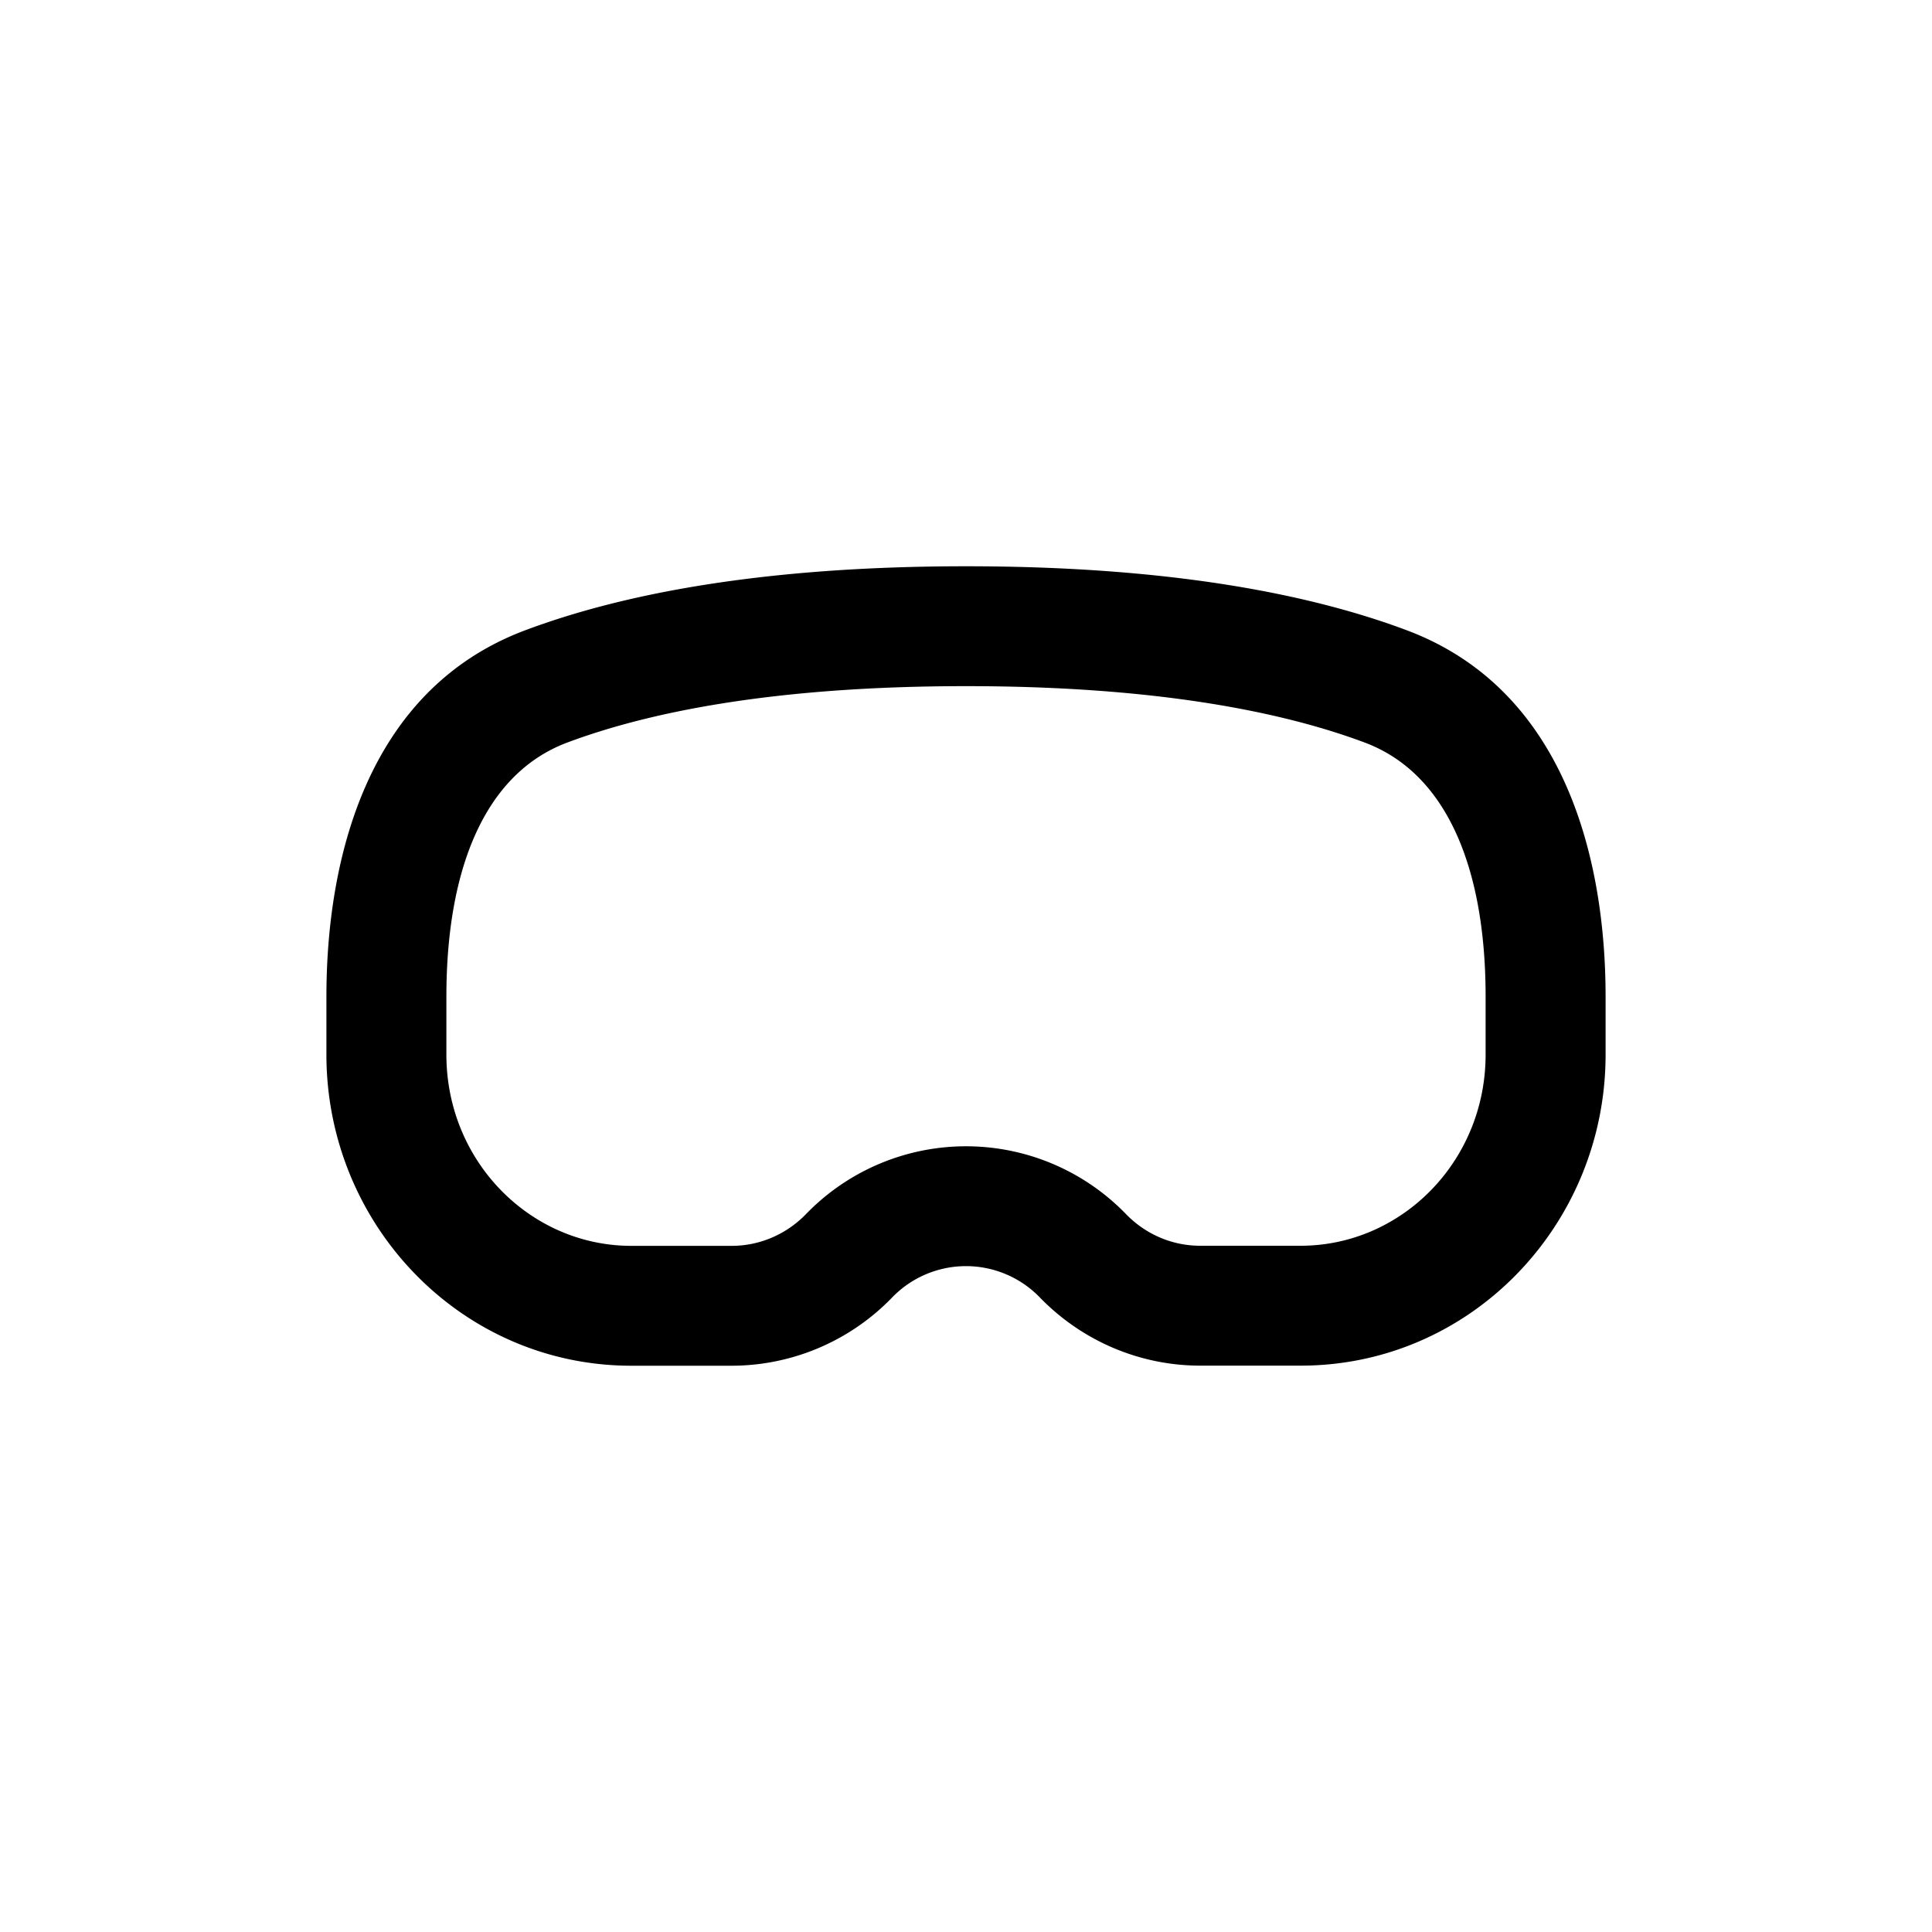 <svg xmlns="http://www.w3.org/2000/svg" viewBox="0 0 20 20" fill="currentColor" aria-hidden="true" data-slot="icon">
  <path fill-rule="evenodd" d="M10 7.103c-2.012 0-3.309.277-4.128.584-.858.322-1.251 1.315-1.251 2.63v.6c0 1.108.872 1.98 1.914 1.98h1.04c.285 0 .562-.116.768-.328a2.305 2.305 0 0 1 3.314 0c.206.212.482.327.767.327h1.04c1.043 0 1.915-.871 1.915-1.98v-.599c0-1.315-.393-2.308-1.251-2.63-.82-.307-2.116-.584-4.128-.584Zm-4.564-.578c.991-.372 2.443-.663 4.564-.663s3.573.291 4.564.663c1.641.616 2.057 2.377 2.057 3.792v.6c0 1.764-1.398 3.22-3.156 3.22h-1.04c-.625 0-1.22-.254-1.657-.702a1.063 1.063 0 0 0-1.536 0 2.313 2.313 0 0 1-1.656.703h-1.04c-1.759 0-3.157-1.457-3.157-3.222v-.599c0-1.415.416-3.176 2.057-3.792Z" clip-rule="evenodd"/>
</svg>
